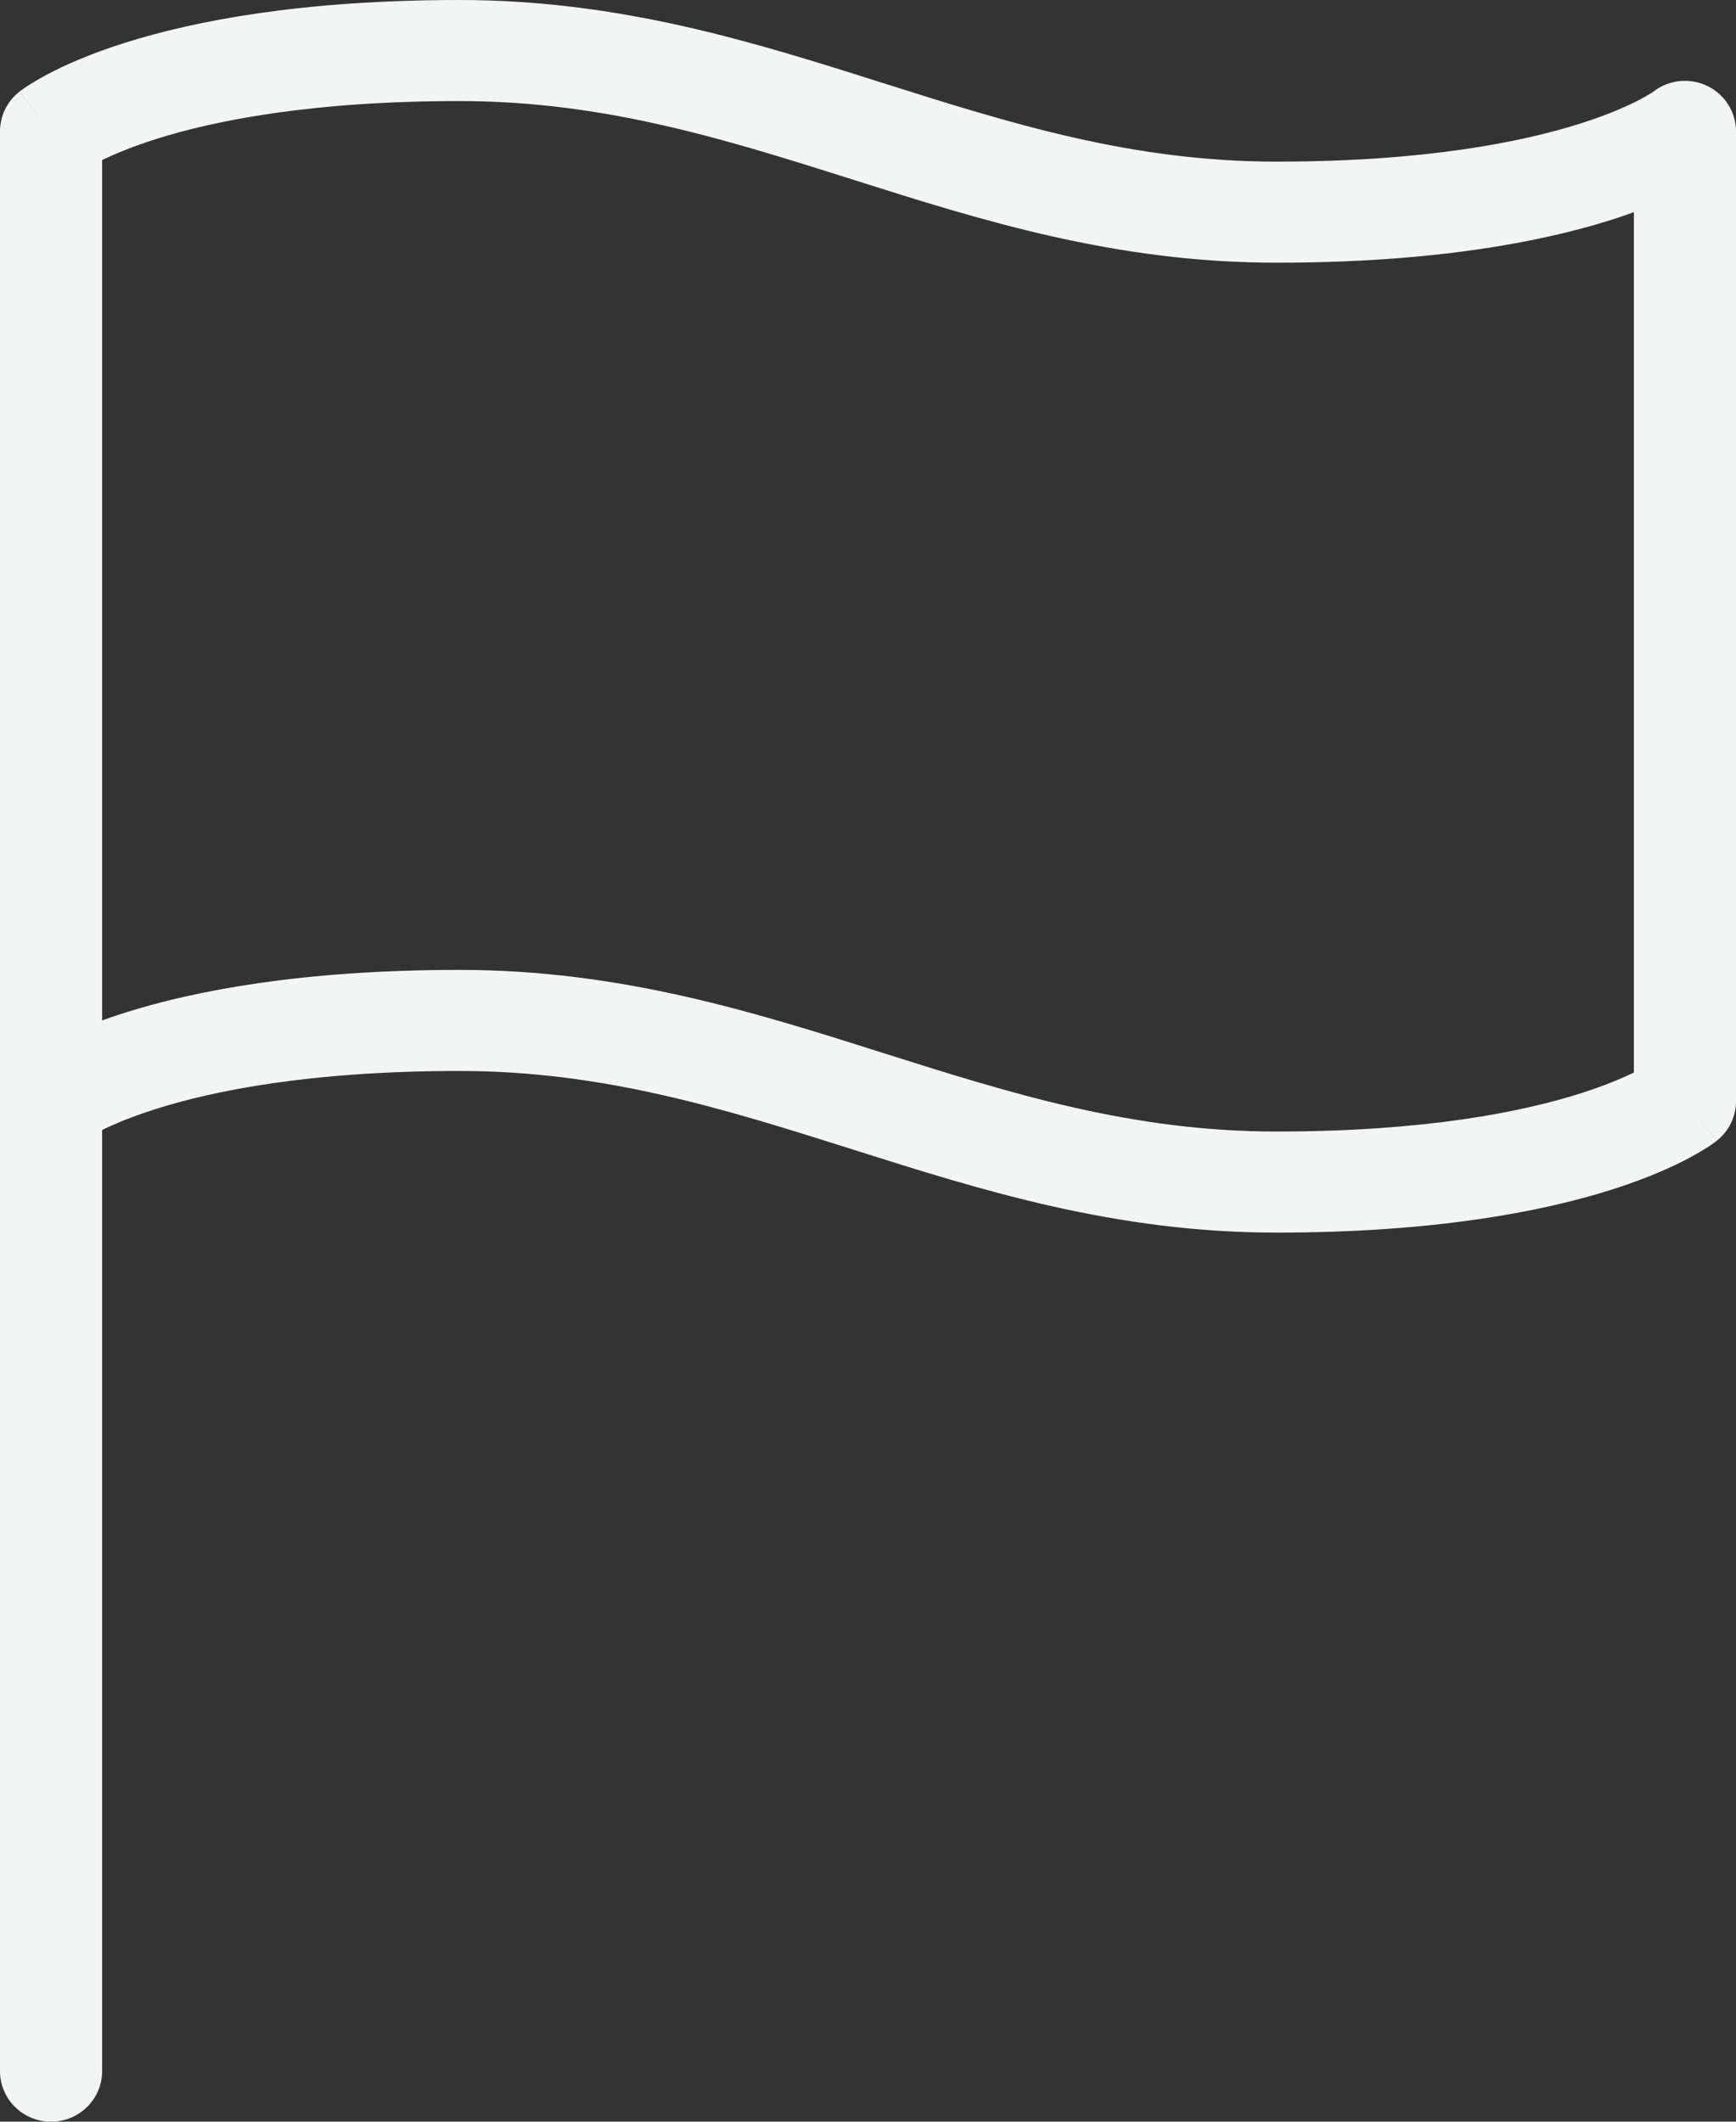 <svg width="18" height="22" viewBox="0 0 18 22" fill="none" xmlns="http://www.w3.org/2000/svg">
<rect x="0" y="0" width="18" height="22" fill="#333333" stroke="none"/>
<path fill-rule="evenodd" clip-rule="evenodd" d="M1.295 0.444C2.015 0.216 3.129 0 4.765 0C6.436 0 7.826 0.44 9.136 0.855L9.161 0.863C10.491 1.284 11.741 1.676 13.235 1.676C14.777 1.676 15.78 1.473 16.383 1.282C16.684 1.187 16.886 1.094 17.006 1.031C17.066 0.999 17.106 0.975 17.128 0.961C17.138 0.954 17.144 0.949 17.146 0.948C17.305 0.826 17.519 0.804 17.7 0.89C17.883 0.977 18 1.161 18 1.362V11.419C18 11.578 17.927 11.729 17.801 11.828L17.471 11.419C17.801 11.828 17.801 11.828 17.801 11.829L17.8 11.829L17.799 11.83L17.796 11.832L17.789 11.838L17.769 11.852C17.754 11.863 17.735 11.877 17.71 11.893C17.661 11.924 17.593 11.965 17.505 12.012C17.327 12.106 17.066 12.223 16.706 12.337C15.985 12.565 14.871 12.781 13.235 12.781C11.564 12.781 10.174 12.341 8.864 11.926L8.839 11.918C7.509 11.497 6.259 11.105 4.765 11.105C3.224 11.105 2.22 11.308 1.617 11.499C1.316 11.594 1.114 11.687 0.994 11.75C0.934 11.782 0.894 11.806 0.872 11.82C0.862 11.827 0.856 11.832 0.854 11.833C0.695 11.954 0.481 11.977 0.3 11.891C0.117 11.804 0 11.62 0 11.419V1.362C0 1.203 0.073 1.052 0.199 0.953L0.529 1.362C0.199 0.953 0.199 0.953 0.199 0.952L0.2 0.952L0.201 0.951L0.204 0.949L0.211 0.943L0.231 0.929C0.246 0.918 0.265 0.904 0.29 0.888C0.339 0.857 0.407 0.816 0.495 0.769C0.673 0.675 0.934 0.558 1.295 0.444ZM1.059 1.66V10.581C1.132 10.554 1.211 10.528 1.295 10.501C2.015 10.273 3.129 10.057 4.765 10.057C6.436 10.057 7.826 10.497 9.136 10.912L9.161 10.92C10.491 11.341 11.741 11.733 13.235 11.733C14.777 11.733 15.78 11.53 16.383 11.339C16.635 11.259 16.818 11.181 16.941 11.121V2.2C16.868 2.227 16.789 2.253 16.706 2.28C15.985 2.508 14.871 2.724 13.235 2.724C11.564 2.724 10.174 2.284 8.864 1.869L8.839 1.861C7.509 1.44 6.259 1.048 4.765 1.048C3.224 1.048 2.22 1.251 1.617 1.442C1.365 1.522 1.182 1.6 1.059 1.66Z" fill="#F3F5F5"/>
<path fill-rule="evenodd" clip-rule="evenodd" d="M0.529 10.895C0.822 10.895 1.059 11.13 1.059 11.419V21.476C1.059 21.765 0.822 22 0.529 22C0.237 22 0 21.765 0 21.476V11.419C0 11.13 0.237 10.895 0.529 10.895Z" fill="#F3F5F5"/>
</svg>
